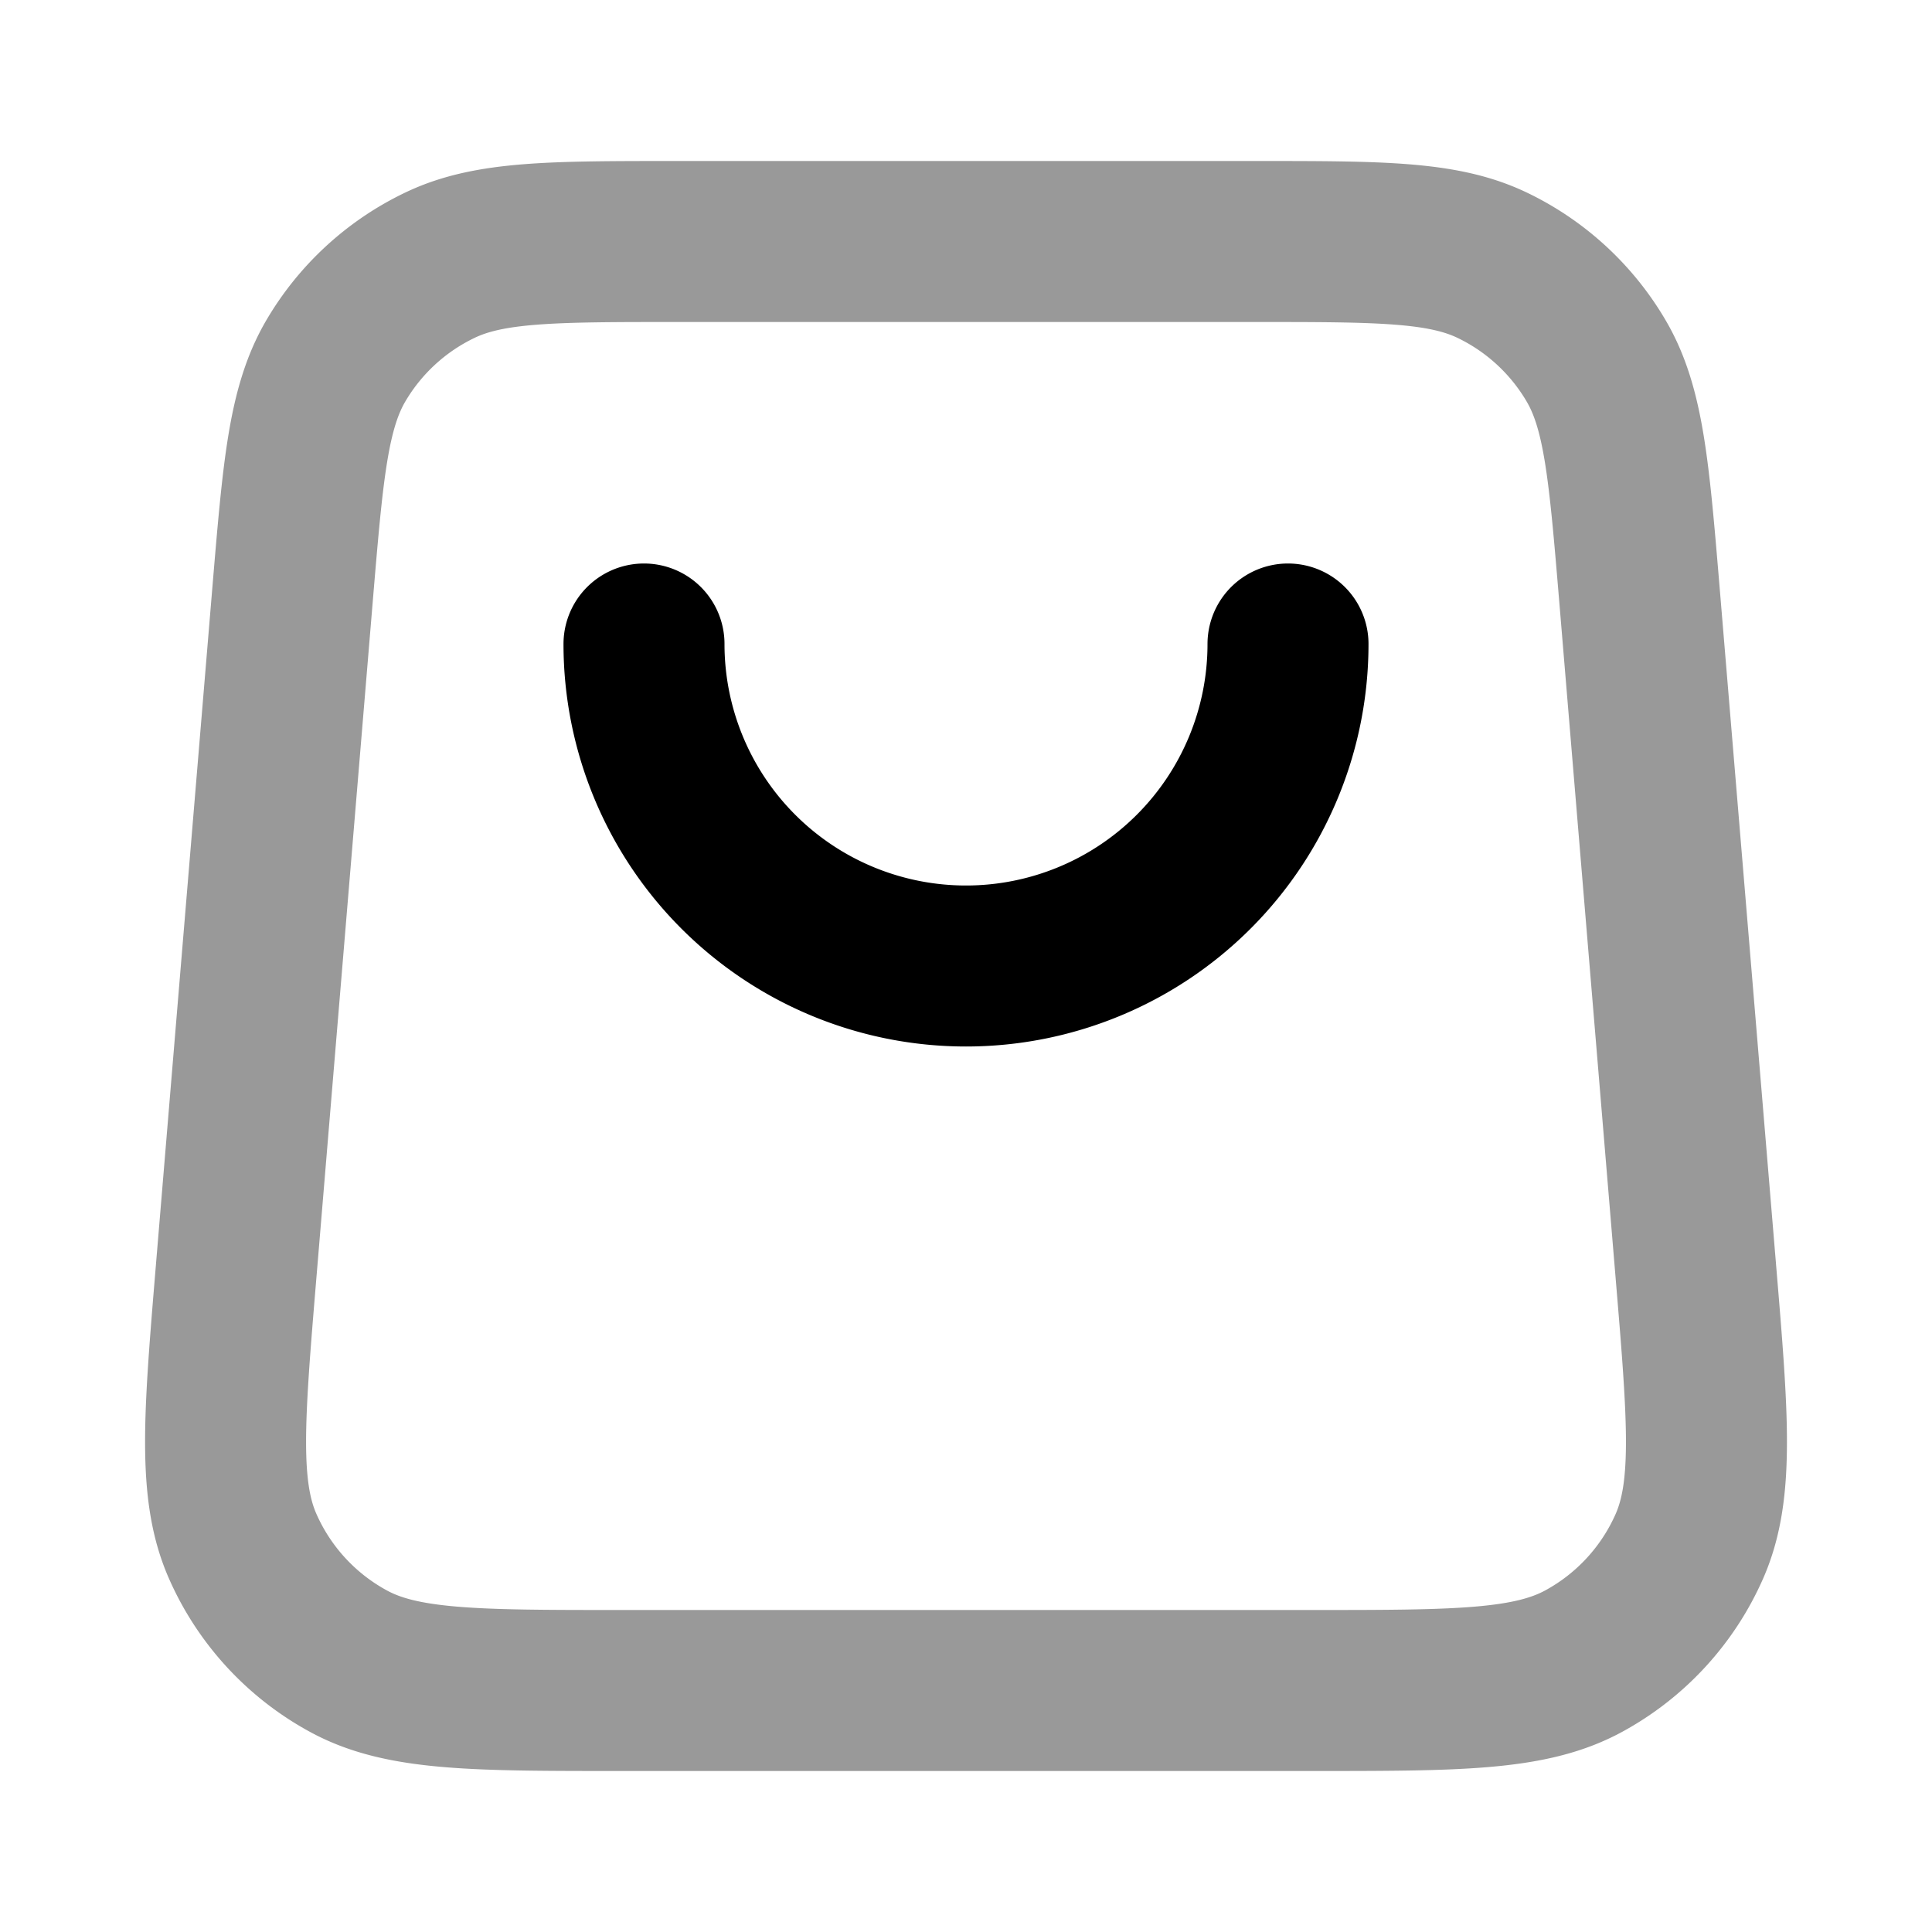 <svg fill="none" xmlns="http://www.w3.org/2000/svg" viewBox="0 0 24 24"><path opacity=".4" d="M16.283 21c1.811 0 2.716 0 3.385-.362a3 3 0 0 0 1.32-1.434c.304-.696.23-1.598.079-3.403l-.7-8.4c-.13-1.552-.194-2.329-.538-2.916a3 3 0 0 0-1.294-1.191C17.92 3 17.14 3 15.583 3H8.417c-1.558 0-2.337 0-2.951.294a3 3 0 0 0-1.295 1.19c-.344.588-.408 1.365-.538 2.917l-.7 8.4c-.15 1.805-.225 2.707.08 3.403a3 3 0 0 0 1.32 1.434C5 21 5.905 21 7.716 21h8.566Z" stroke="currentColor" stroke-width="2" stroke-linecap="round" stroke-linejoin="round"/><path d="M16 8a4 4 0 1 1-8 0" stroke="currentColor" stroke-width="2" stroke-linecap="round" stroke-linejoin="round"/></svg>
